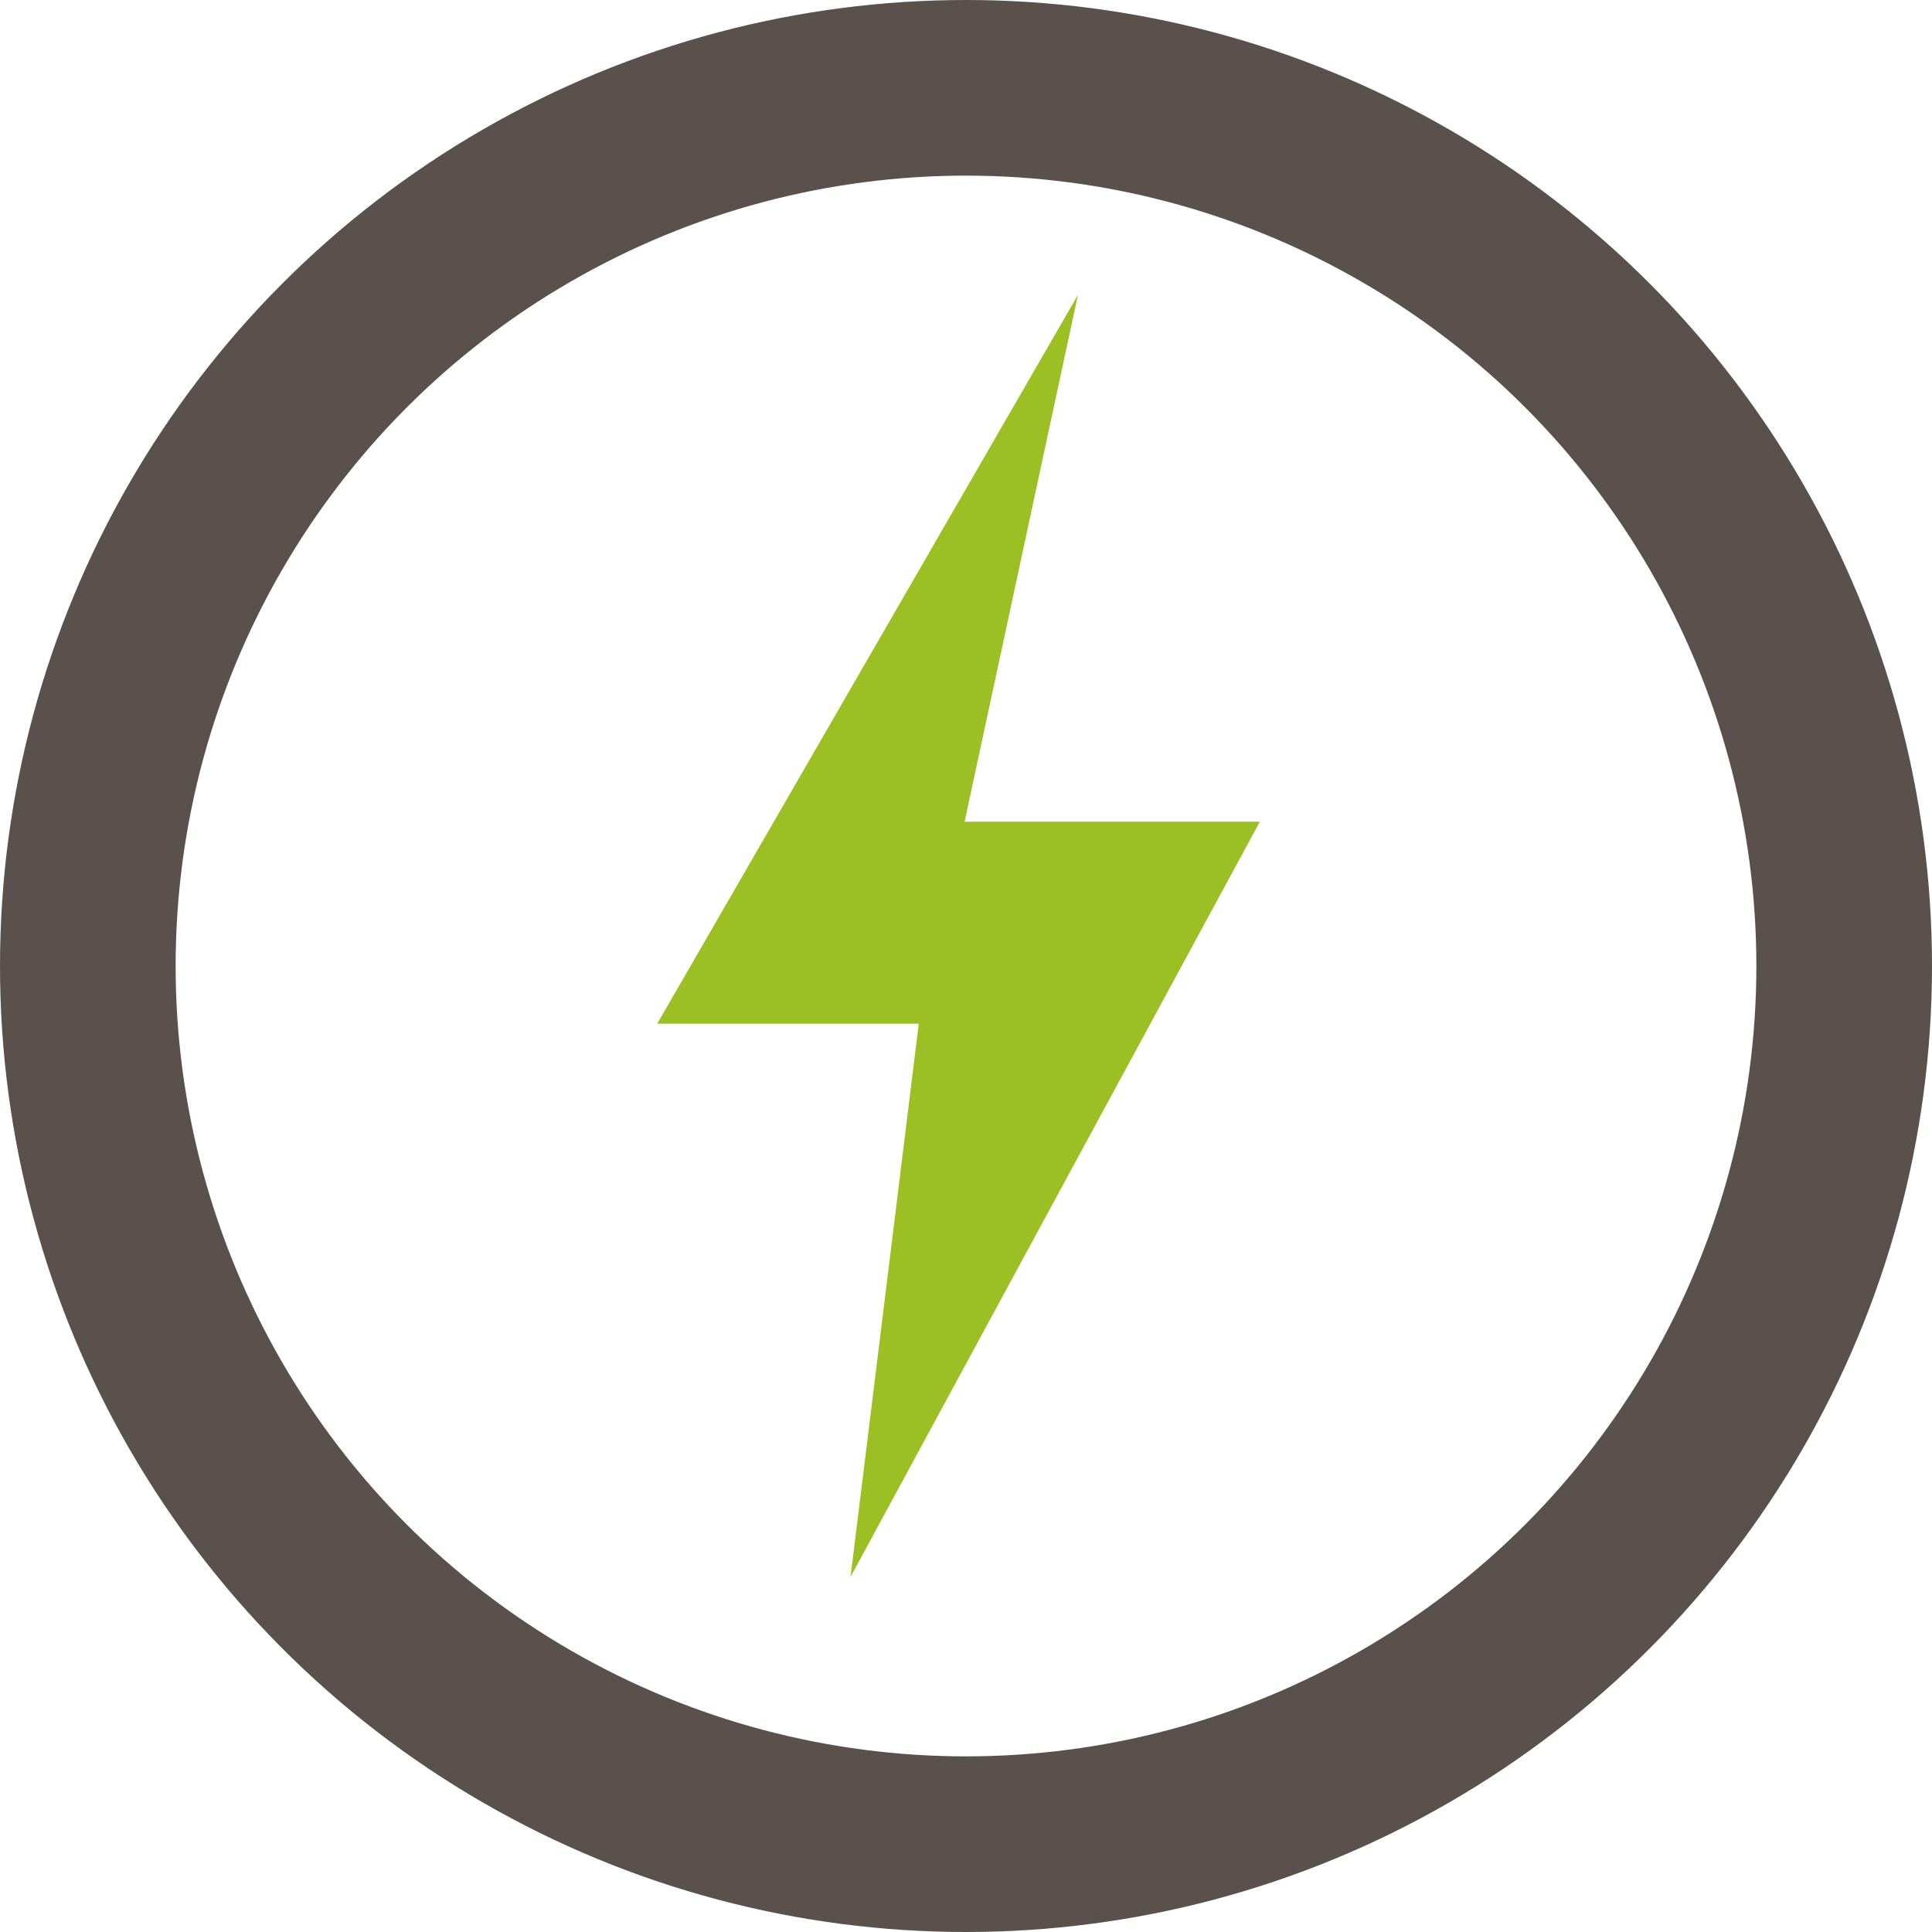 <svg xmlns="http://www.w3.org/2000/svg" width="22" height="22" viewBox="0 0 22 22">
  <g id="icon_전기" transform="translate(1.48 1)">
    <circle id="타원_551" data-name="타원 551" cx="10" cy="10" r="10" transform="translate(-0.48)" fill="none" stroke="#5a514c" stroke-linecap="round" stroke-width="2"/>
    <path id="패스_66078" data-name="패스 66078" d="M488.791,3427,484,3435.3h2.978l-.777,6.3,4.661-8.6H487.5Z" transform="translate(-477.996 -3424.643)" fill="#9cc023"/>
  </g>
</svg>
